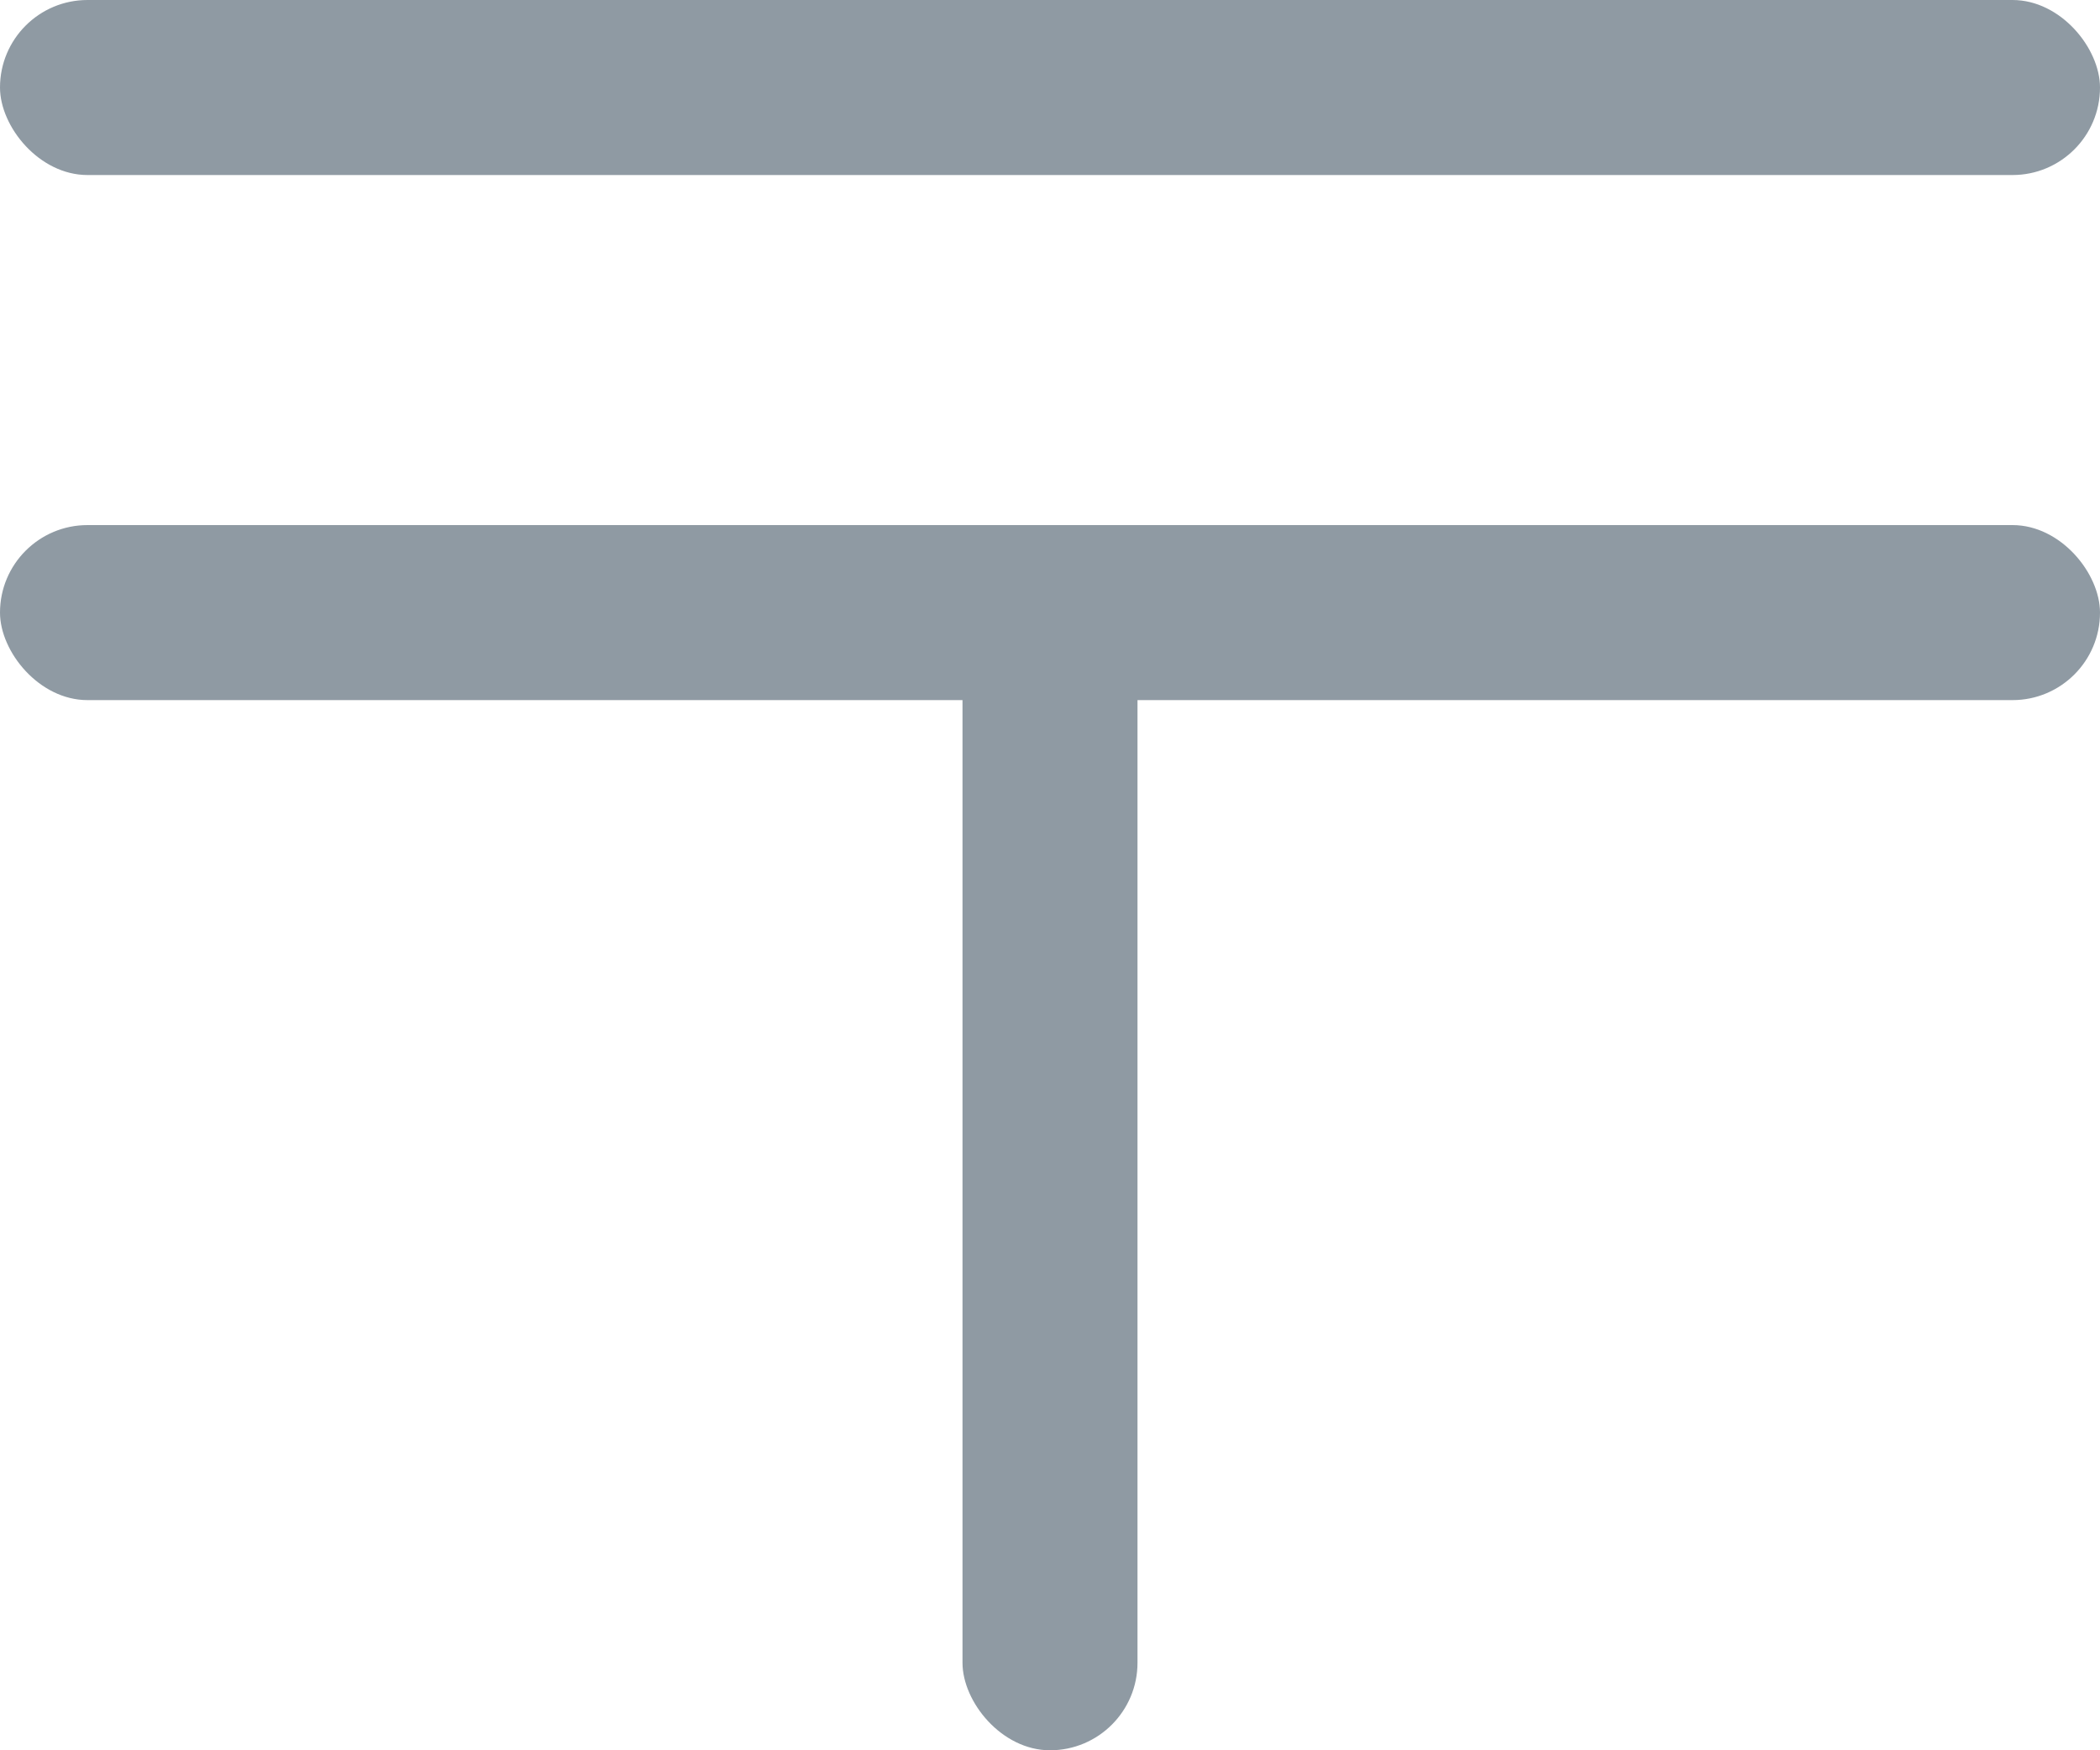 <?xml version="1.0" encoding="UTF-8"?>
<svg width="24px" height="20px" viewBox="0 0 24 20" version="1.1" xmlns="http://www.w3.org/2000/svg" xmlns:xlink="http://www.w3.org/1999/xlink">
    <!-- Generator: Sketch 52.2 (67145) - http://www.bohemiancoding.com/sketch -->
    <title>〒</title>
    <desc>Created with Sketch.</desc>
    <g id="Symbols" stroke="none" stroke-width="1" fill="none" fill-rule="evenodd">
        <g id="left-menu---work" transform="translate(-24, -36)" fill="#8F9AA3">
            <g id="left-menu">
                <g id="〒" transform="translate(24, 36)">
                    <rect id="Rectangle-2-Copy-2" x="11" y="6" width="2" height="14" rx="1"></rect>
                    <rect id="Rectangle-2-Copy" x="0" y="6" width="24" height="2" rx="1"></rect>
                    <rect id="Rectangle-2" x="0" y="0" width="24" height="2" rx="1"></rect>
                </g>
            </g>
        </g>
    </g>
</svg>